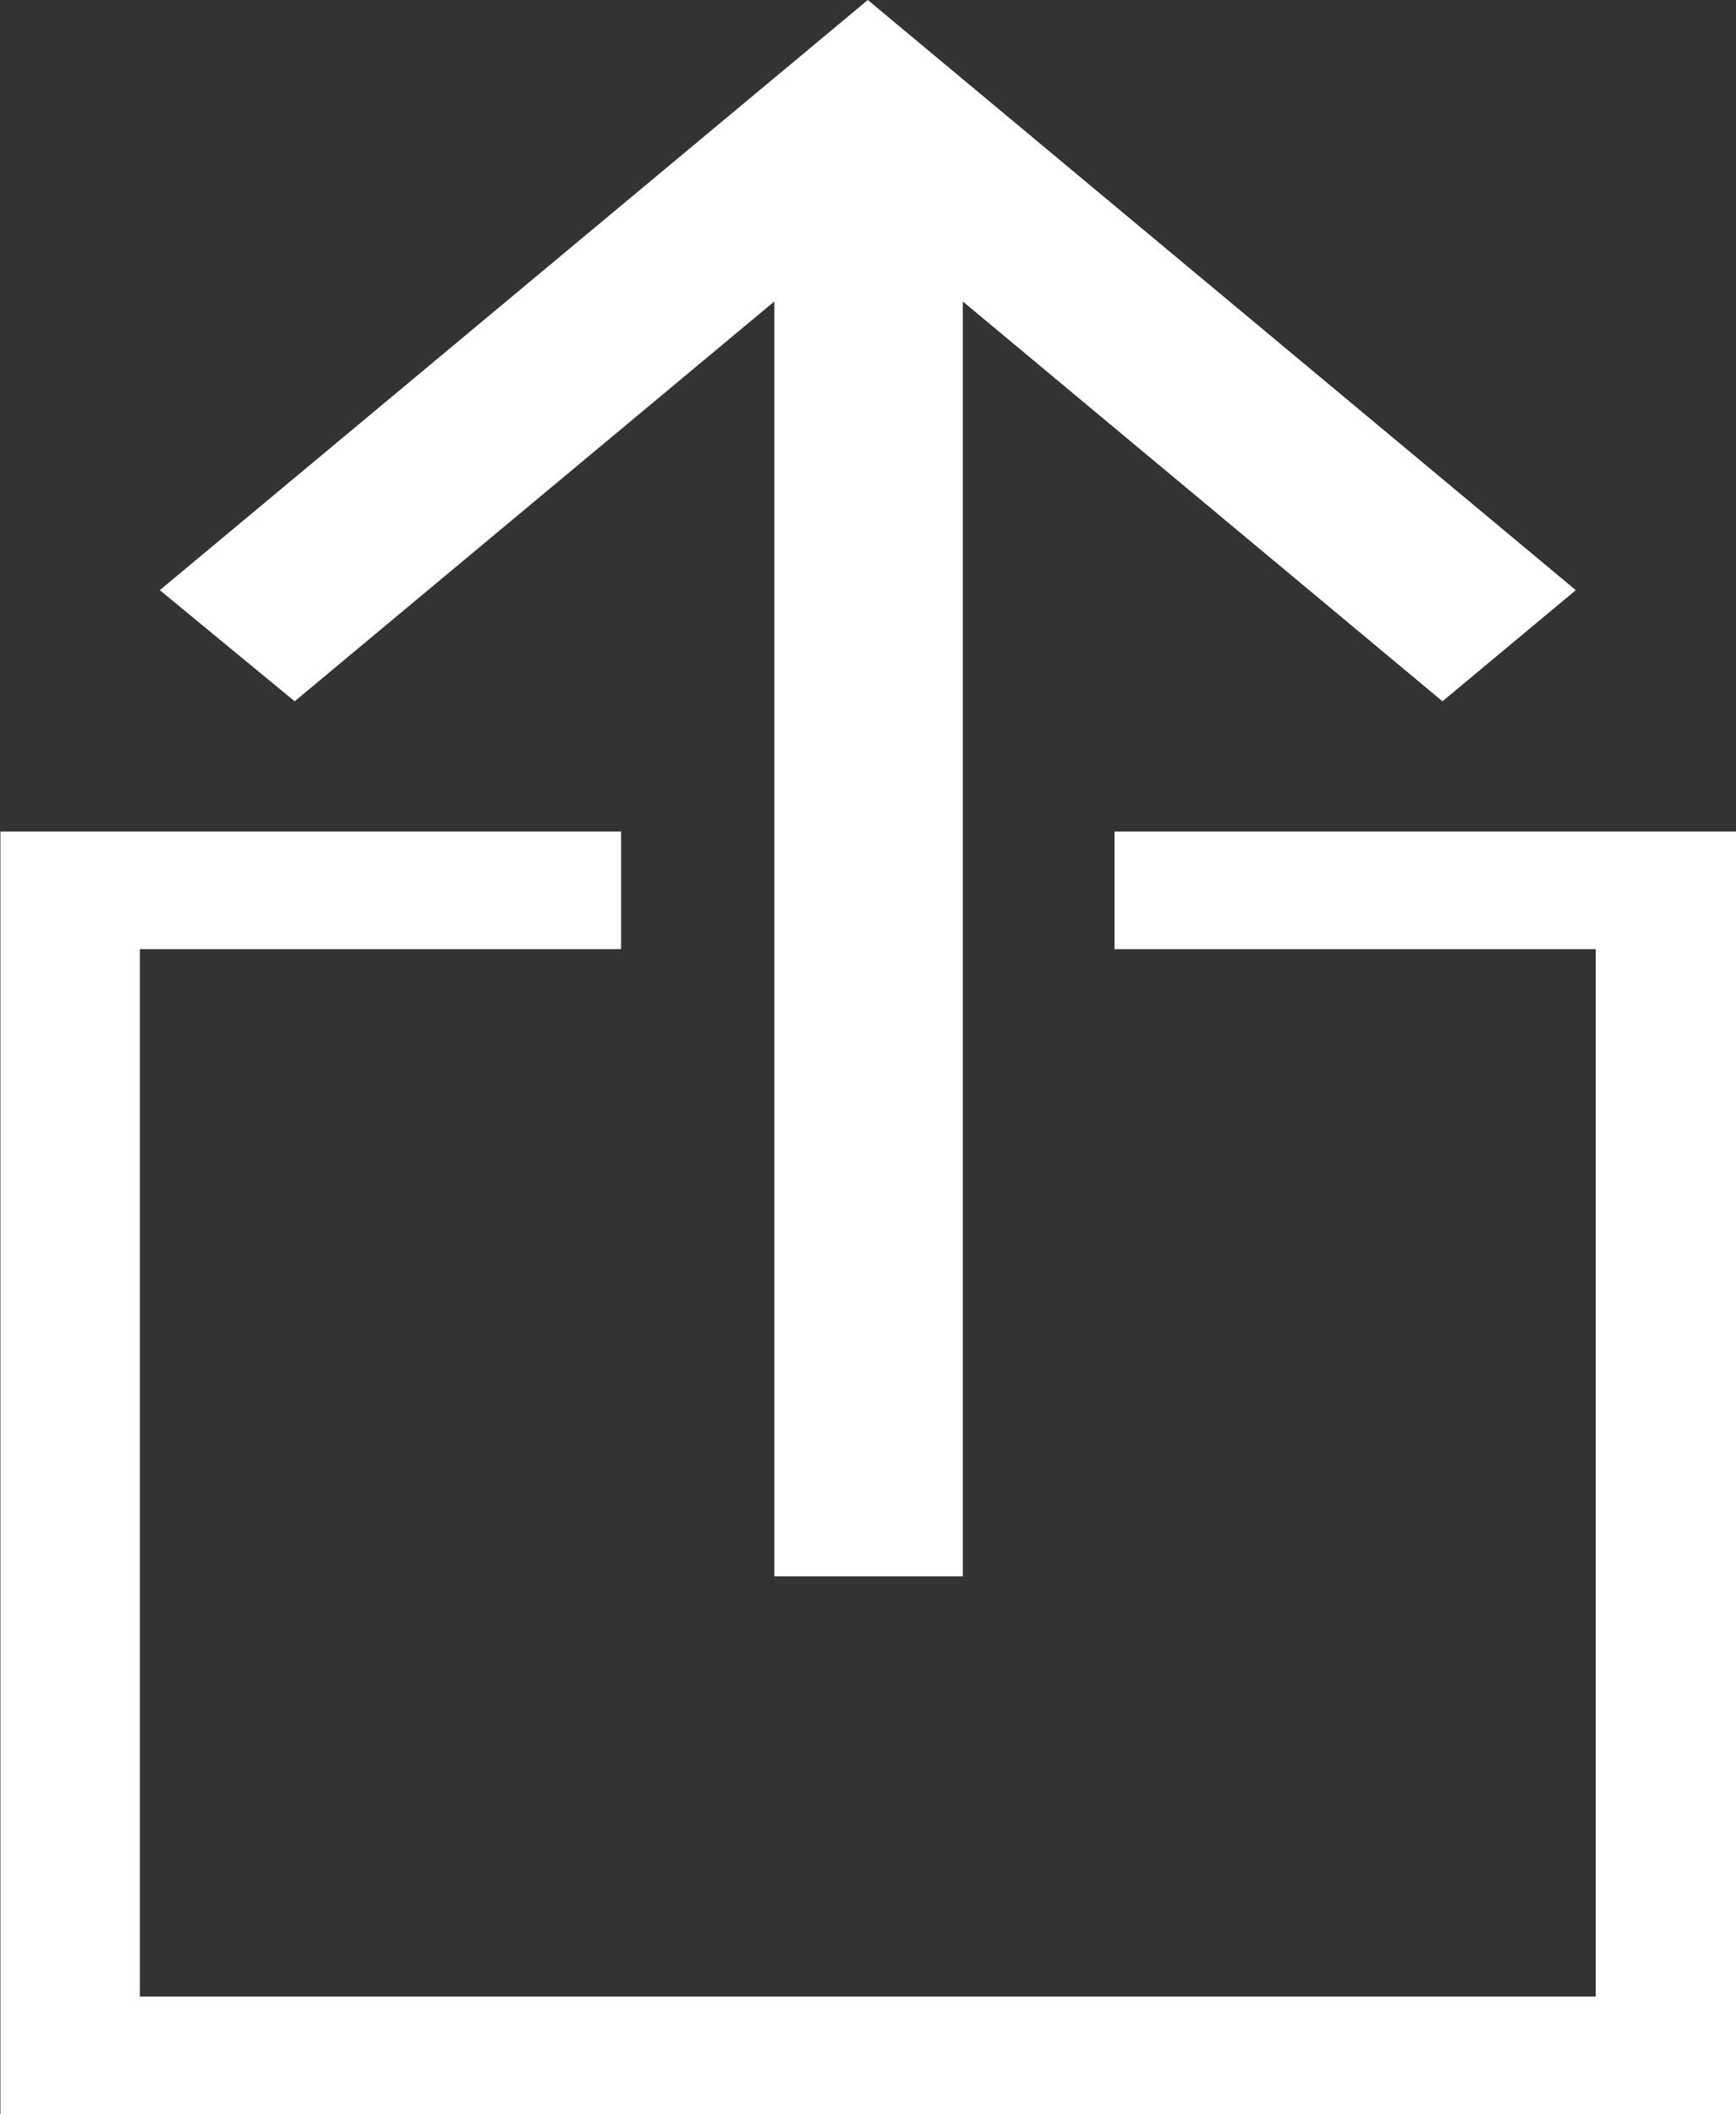<?xml version="1.0" encoding="UTF-8" standalone="no"?>
<!-- Generator: Adobe Illustrator 18.1.1, SVG Export Plug-In . SVG Version: 6.00 Build 0)  -->

<svg
   xmlns:dc="http://purl.org/dc/elements/1.1/"
   xmlns:cc="http://creativecommons.org/ns#"
   xmlns:rdf="http://www.w3.org/1999/02/22-rdf-syntax-ns#"
   xmlns:svg="http://www.w3.org/2000/svg"
   xmlns="http://www.w3.org/2000/svg"
   xmlns:sodipodi="http://sodipodi.sourceforge.net/DTD/sodipodi-0.dtd"
   xmlns:inkscape="http://www.inkscape.org/namespaces/inkscape"
   version="1.1"
   id="Layer_1"
   x="0px"
   y="0px"
   viewBox="0 0 318.317 387.602"
   enable-background="new 0 0 756 576"
   xml:space="preserve"
   inkscape:version="0.48.5 r10040"
   width="100%"
   height="100%"
   sodipodi:docname="share-create.svg"><rect x="0" y="0" width="318.317" height="387.602" fill="#333333" stroke="none"/><defs
     id="defs13" /><sodipodi:namedview
     pagecolor="#ffffff"
     bordercolor="#666666"
     borderopacity="1"
     objecttolerance="10"
     gridtolerance="10"
     guidetolerance="10"
     inkscape:pageopacity="0"
     inkscape:pageshadow="2"
     inkscape:window-width="1232"
     inkscape:window-height="747"
     id="namedview11"
     showgrid="false"
     inkscape:zoom="0.81944444"
     inkscape:cx="-3.3133531"
     inkscape:cy="253.7167"
     inkscape:window-x="0"
     inkscape:window-y="0"
     inkscape:window-maximized="0"
     inkscape:current-layer="Layer_1"
     fit-margin-top="0"
     fit-margin-left="0"
     fit-margin-right="0"
     fit-margin-bottom="0" /><g
     id="g2992"
     transform="matrix(2.81,0,0,2.342,-438.564,-306.568)"
     style="fill:#fffffe;fill-opacity:1"><g
       id="g3"
       style="fill:#fffffe;fill-opacity:1"><path
         style="fill:#fffffe;fill-opacity:1"
         d="m 165.2,205.2 c 10.467,0 20.933,0 31.4,0 0,-3.067 0,-6.133 0,-9.2 -13.5,0 -27,0 -40.5,0 0,33.467 0,66.933 0,100.4 37.767,0 75.533,0 113.3,0 0,-33.467 0,-66.933 0,-100.4 -13.533,0 -27.067,0 -40.6,0 0,3.067 0,6.133 0,9.2 10.467,0 20.933,0 31.4,0 0,27.333 0,54.667 0,82 -31.667,0 -63.333,0 -95,0 0,-27.333 0,-54.667 0,-82 z"
         id="polygon5"
         inkscape:connector-curvature="0" /></g><g
       id="g7"
       style="fill:#fffffe;fill-opacity:1"><path
         d="m 218.9,254.3 c 0,-33.267 0,-66.533 0,-99.8 10.433,10.433 20.867,20.867 31.3,31.3 2.9,-2.9 5.8,-5.8 8.7,-8.7 -15.4,-15.4 -30.8,-30.8 -46.2,-46.2 -15.4,15.4 -30.8,30.8 -46.2,46.2 2.933,2.9 5.867,5.8 8.8,8.7 10.433,-10.433 20.867,-20.867 31.3,-31.3 0,33.267 0,66.533 0,99.8 4.1,0 8.2,0 12.3,0 z"
         id="polygon9"
         inkscape:connector-curvature="0"
         style="fill:#fffffe;fill-opacity:1" /></g></g></svg>